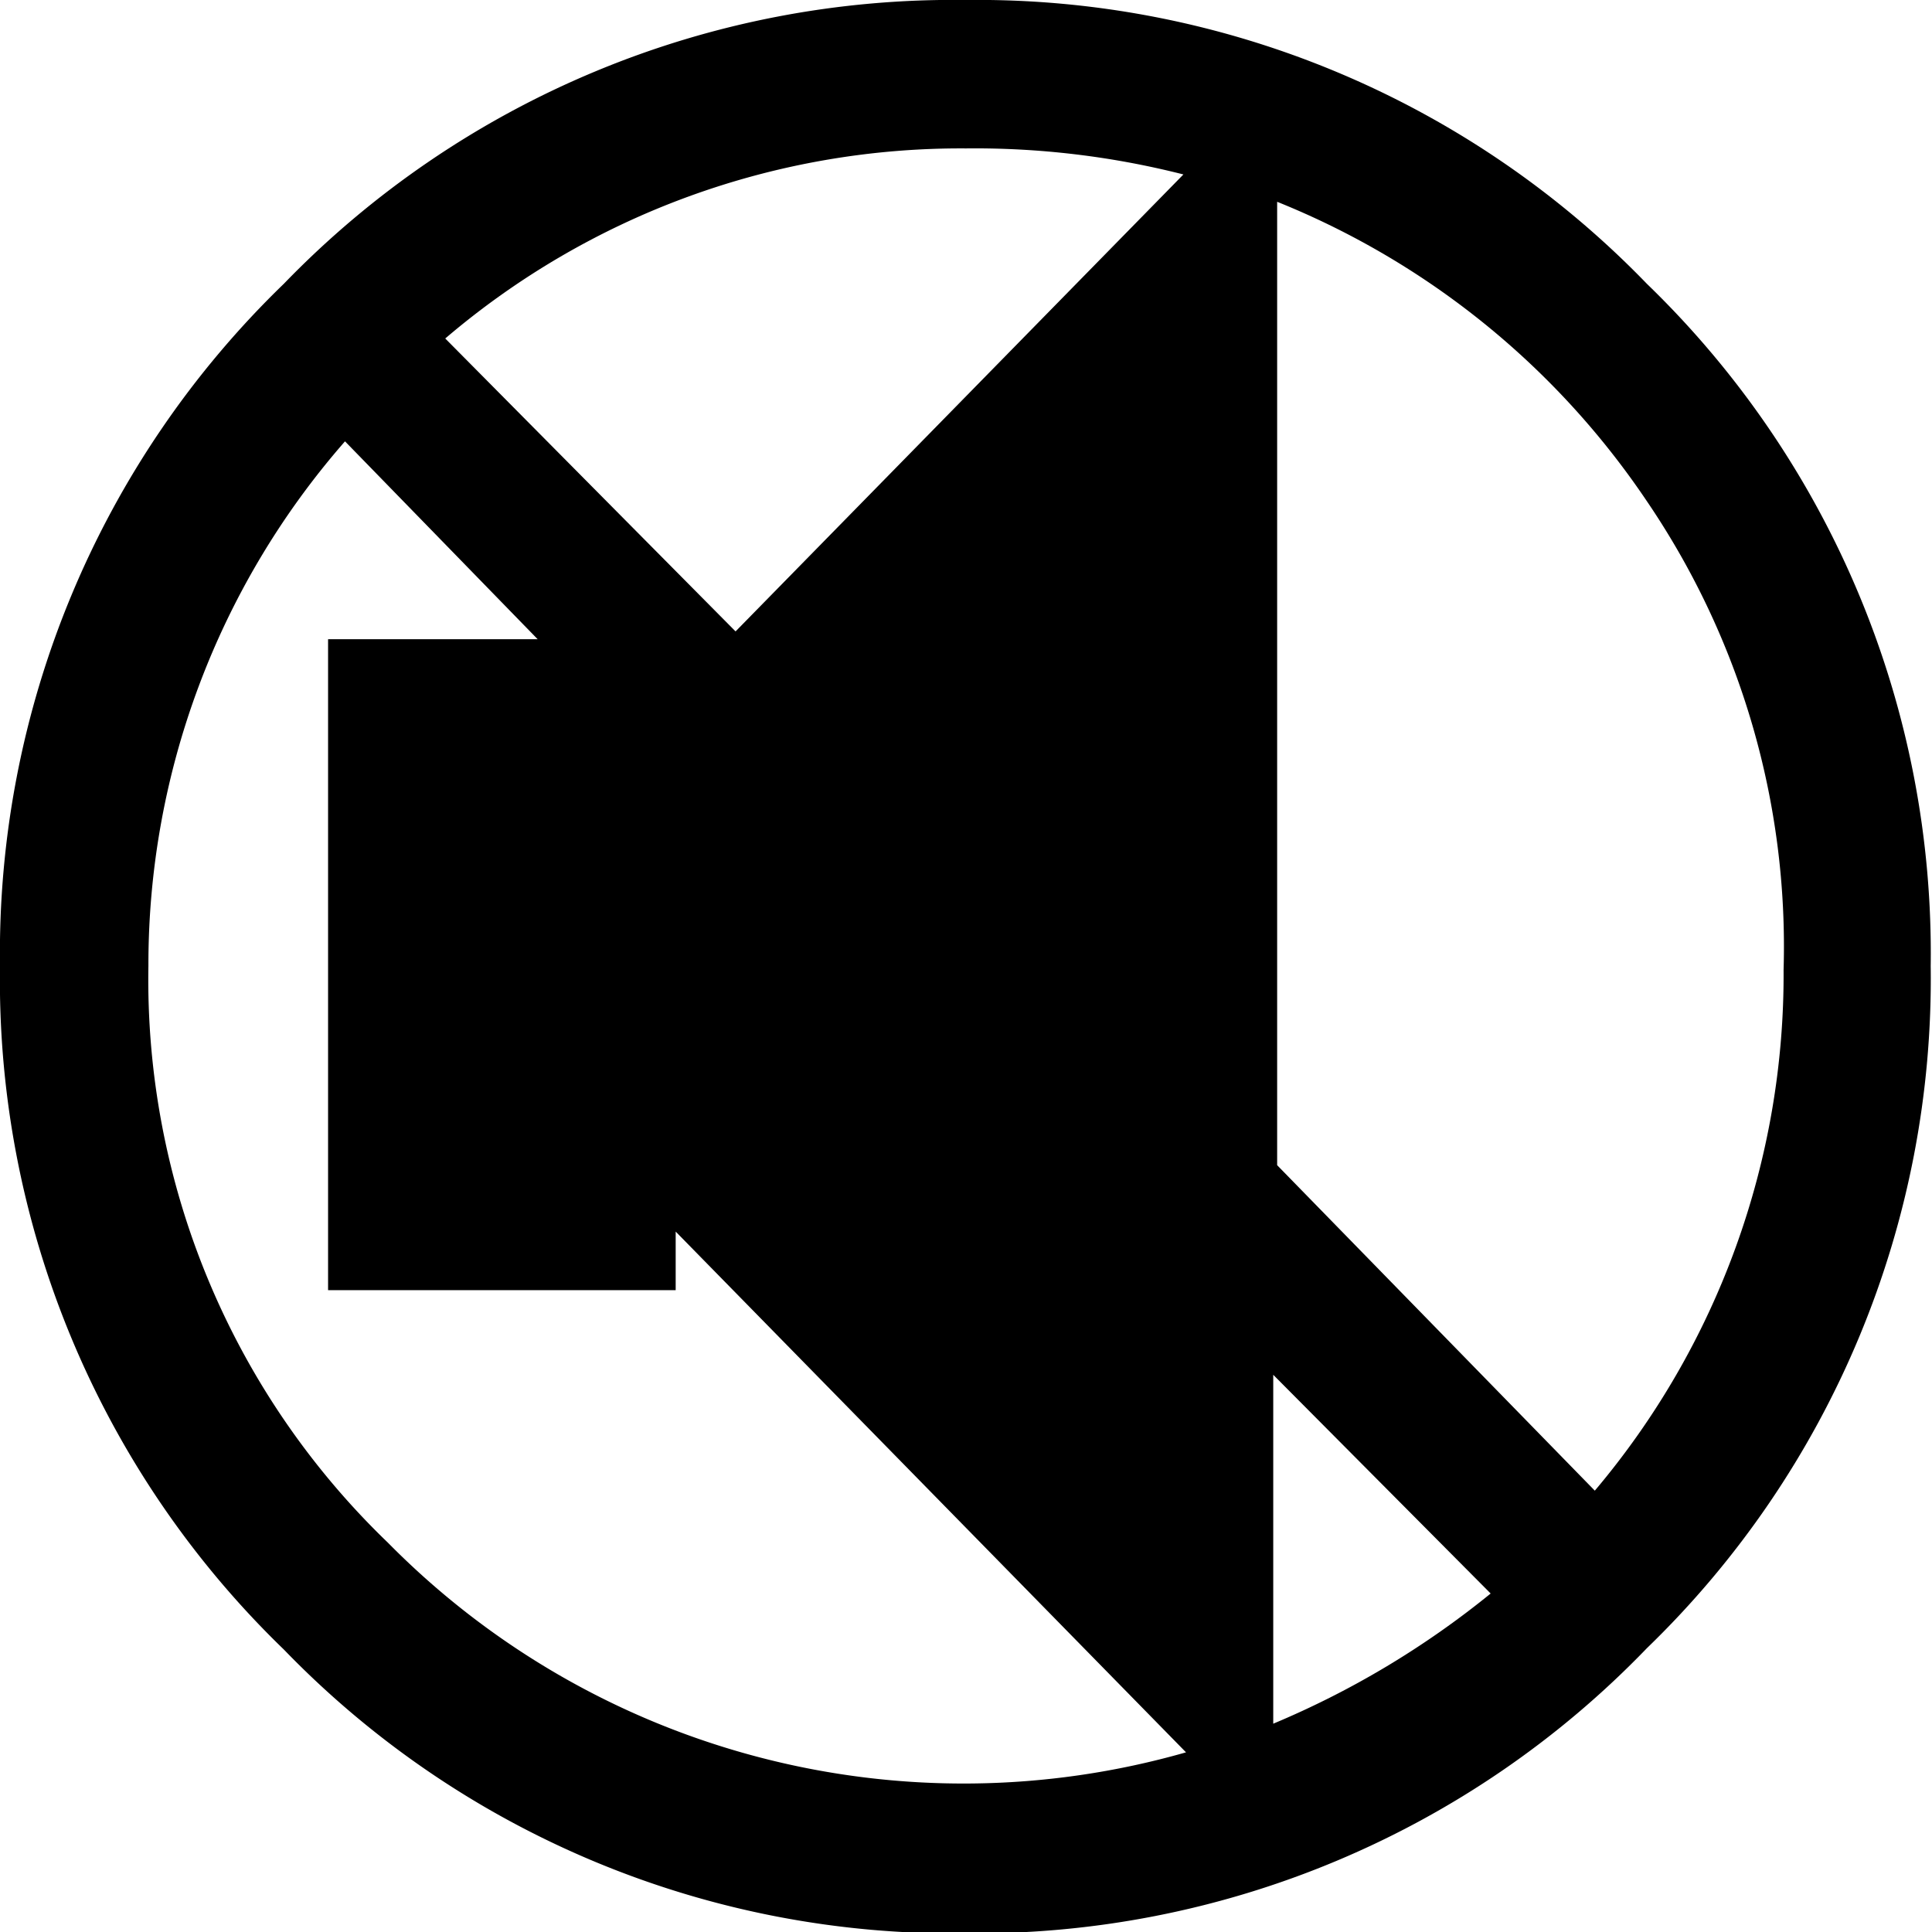 <svg id="digi_mute" xmlns="http://www.w3.org/2000/svg" viewBox="0 0 14.84 14.84"><title>dIgisymbol_sound_mute_symbol</title><path d="M12.77,2.15A7.15,7.15,0,0,1,18,4.33a7.15,7.15,0,0,1,2.18,5.24A7.15,7.15,0,0,1,18,14.81,7.15,7.15,0,0,1,12.77,17a7.15,7.15,0,0,1-5.24-2.18A7.15,7.15,0,0,1,5.35,9.57,7.15,7.15,0,0,1,7.53,4.33,7.15,7.15,0,0,1,12.77,2.15ZM6.49,9.57A6,6,0,0,0,8.33,14a6.21,6.21,0,0,0,6.13,1.61l-3.92-4v.45H7.87v-5H9.48L8,5.54A6.1,6.1,0,0,0,6.49,9.57Zm6.28-6.28a6.1,6.1,0,0,0-4,1.46L11,7l3.44-3.51A6.49,6.49,0,0,0,12.77,3.29ZM17.6,13.6a6.14,6.14,0,0,0,1.45-4A6.08,6.08,0,0,0,18,6a6.22,6.22,0,0,0-2.84-2.3v7.4Zm-2.47,1.79a6.82,6.82,0,0,0,1.67-1l-1.67-1.68Z" transform="translate(-5.35 -2.15)"/></svg>
